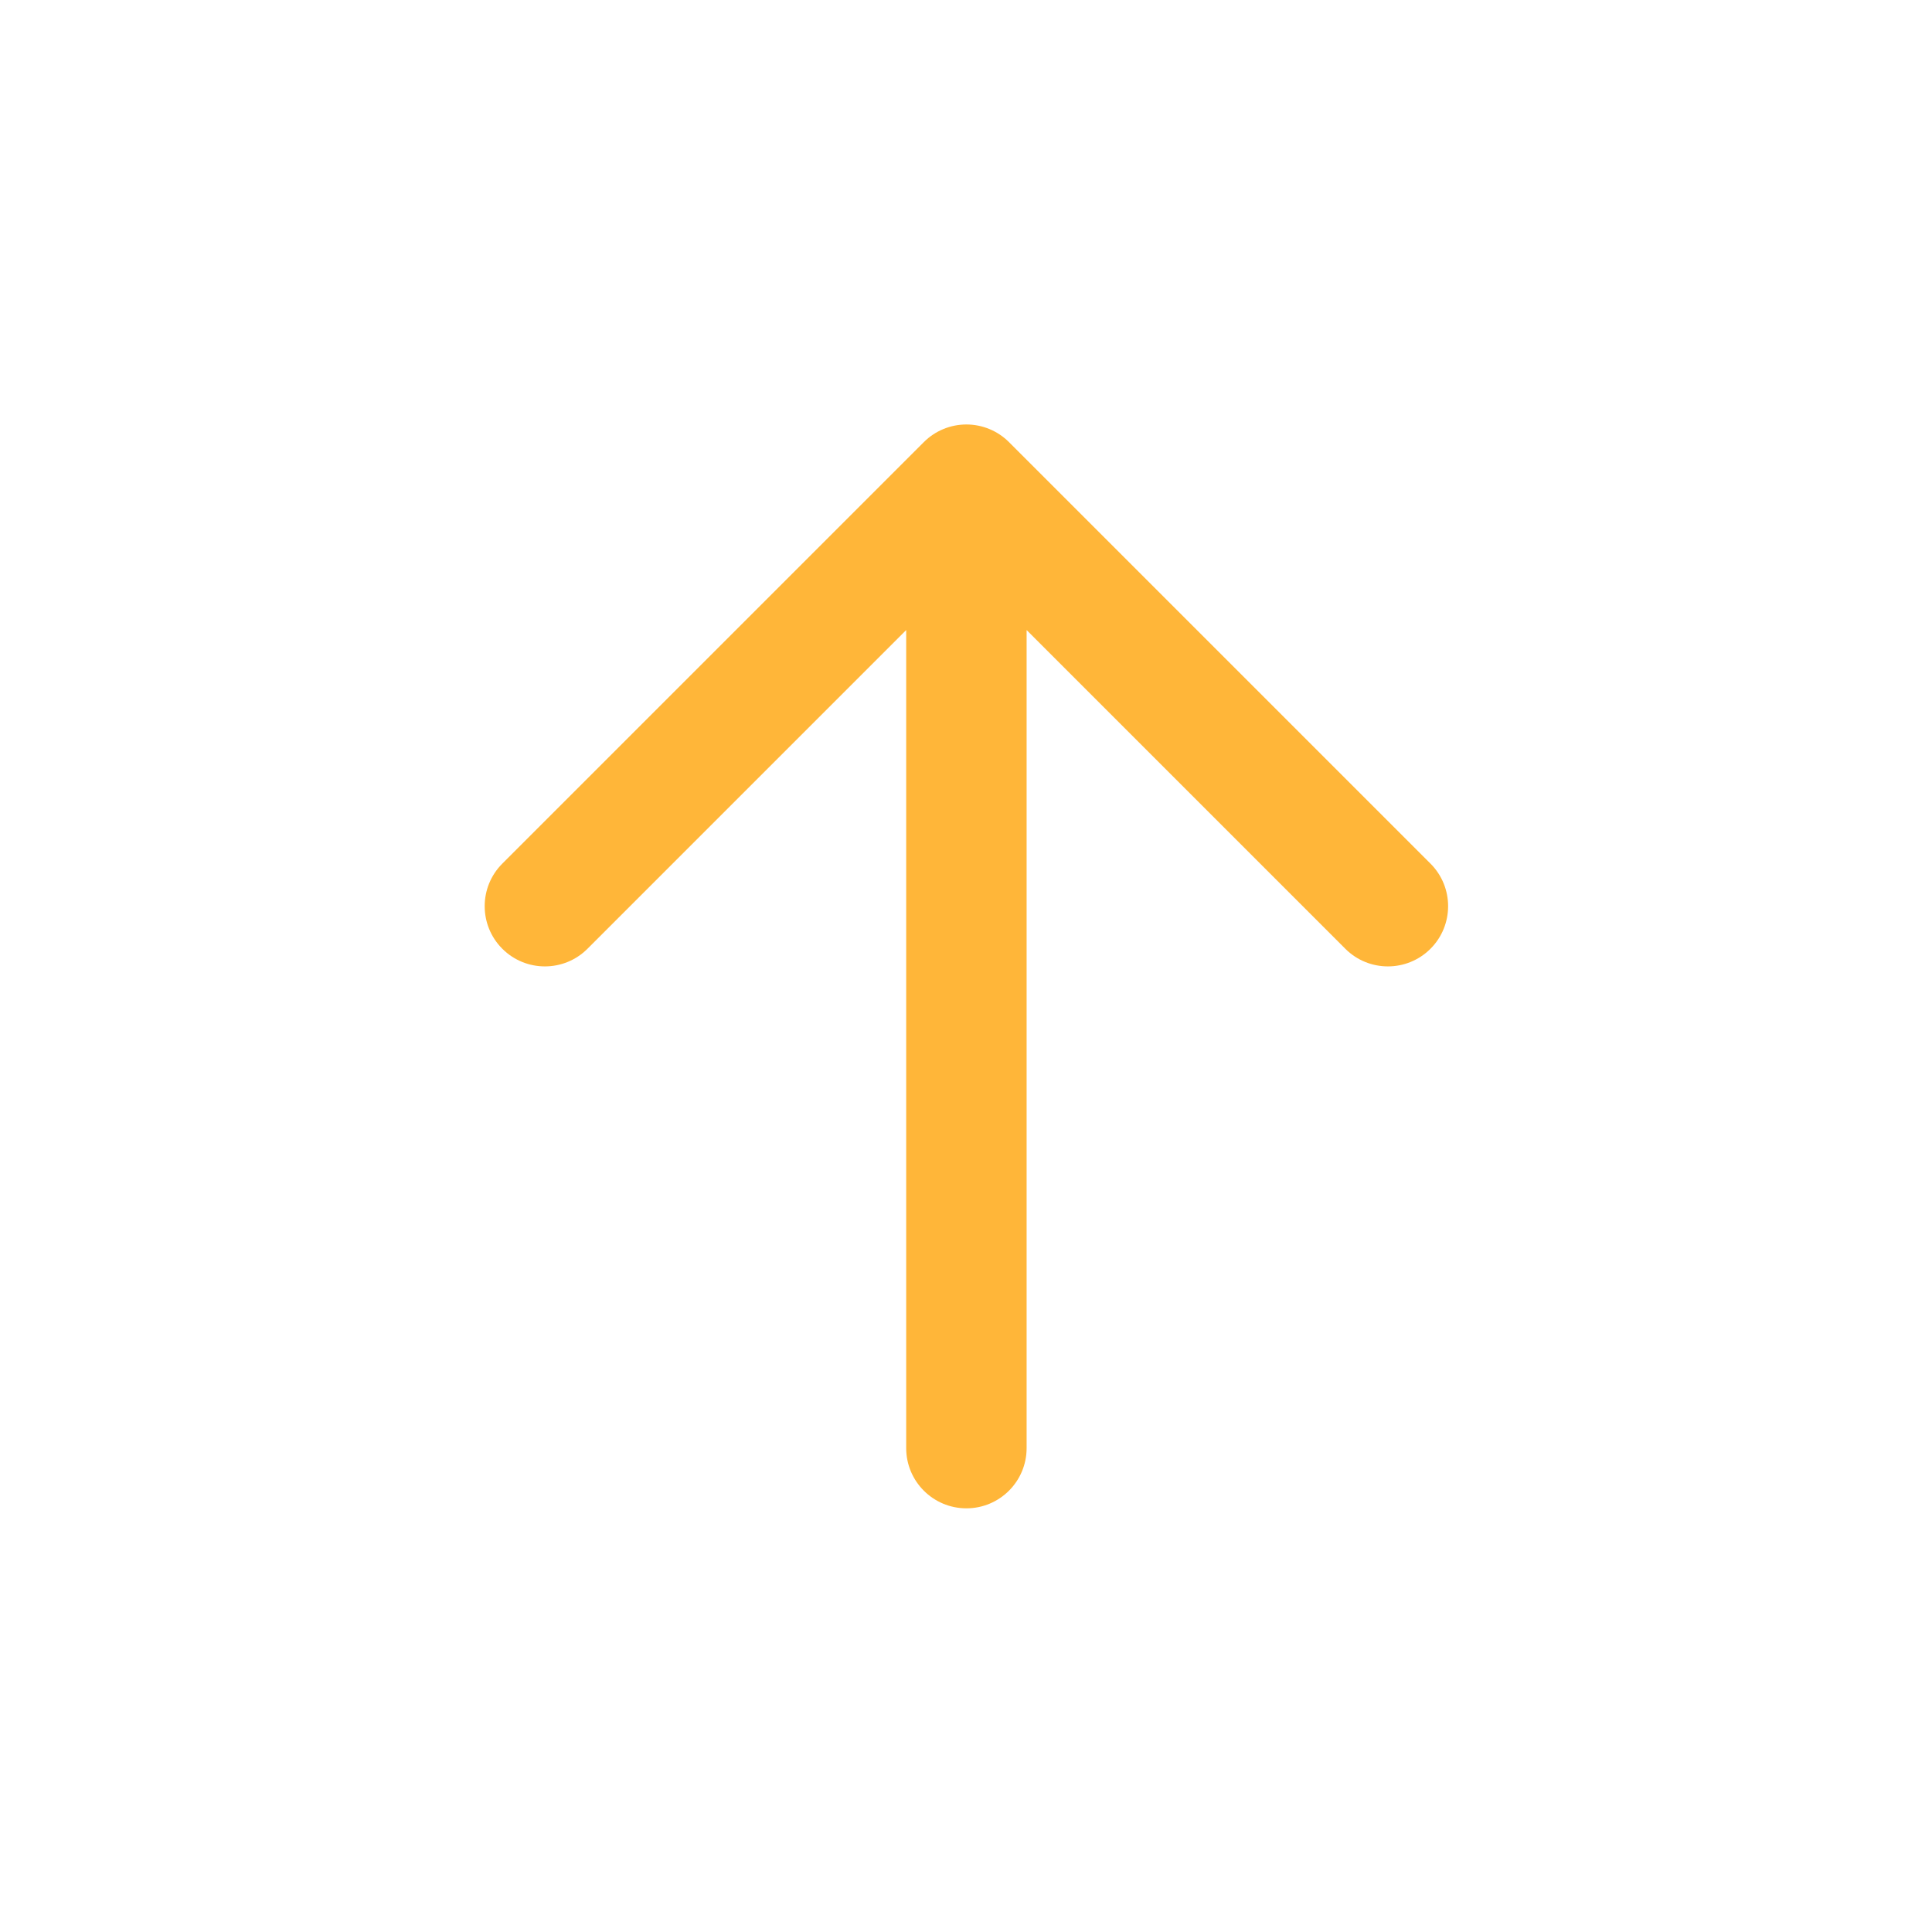 <?xml version="1.0" encoding="UTF-8" standalone="no"?>
<!DOCTYPE svg PUBLIC "-//W3C//DTD SVG 1.1//EN" "http://www.w3.org/Graphics/SVG/1.1/DTD/svg11.dtd">
<svg width="100%" height="100%" viewBox="0 0 800 800" version="1.1" xmlns="http://www.w3.org/2000/svg" xmlns:xlink="http://www.w3.org/1999/xlink" xml:space="preserve" xmlns:serif="http://www.serif.com/" style="fill-rule:evenodd;clip-rule:evenodd;stroke-linejoin:round;stroke-miterlimit:2;">
    <g transform="matrix(0.748,0,0,0.748,100.966,100.966)">
        <path d="M400,100C408.84,100 417.32,103.512 423.57,109.763L656.903,343.097C669.92,356.113 669.92,377.22 656.903,390.237C643.887,403.253 622.78,403.253 609.763,390.237L433.333,213.807L433.333,666.667C433.333,685.077 418.41,700 400,700C381.59,700 366.667,685.077 366.667,666.667L366.667,213.807L190.237,390.237C177.219,403.253 156.114,403.253 143.096,390.237C130.079,377.22 130.079,356.113 143.096,343.097L376.43,109.763C382.68,103.512 391.16,100 400,100Z" style="fill:rgb(255,182,57);"/>
    </g>
</svg>
